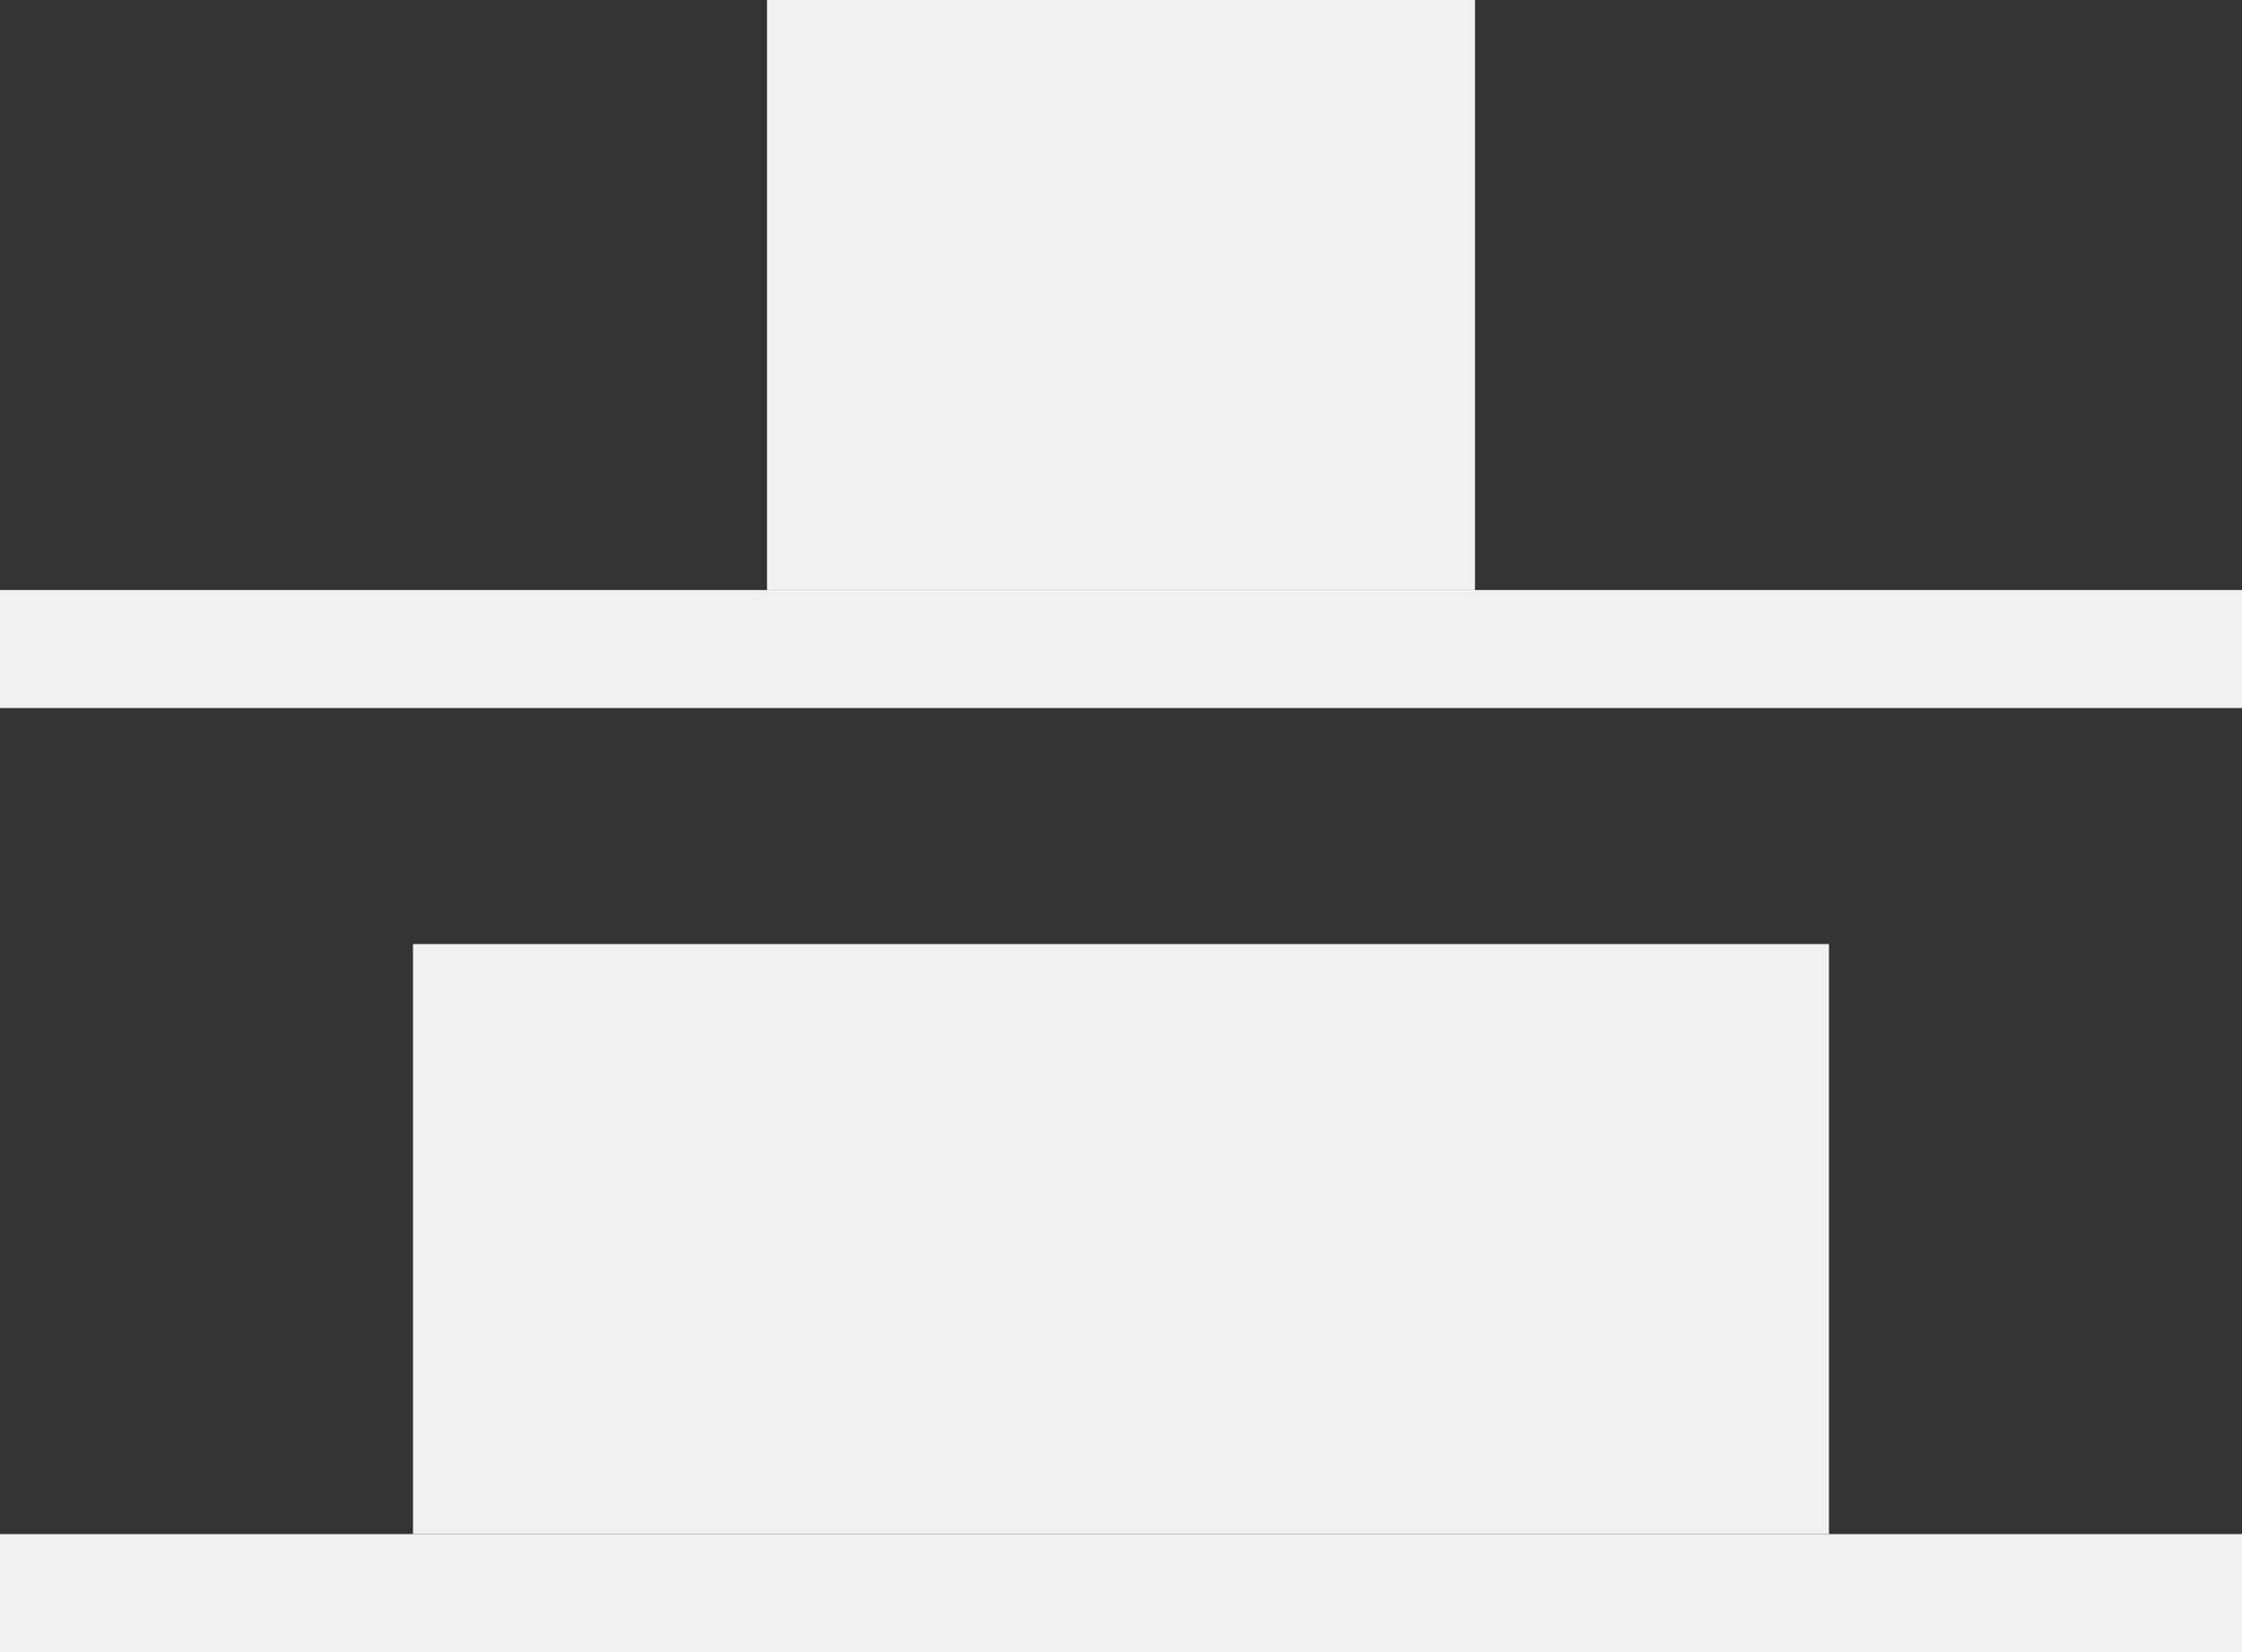 <svg width="19" height="14" viewBox="0 0 19 14" fill="none" xmlns="http://www.w3.org/2000/svg">
<rect x="0" y="0" width="19" height="14" fill="#333333" stroke="none"/>
<path fill-rule="evenodd" clip-rule="evenodd" d="M19 13L-4.37114e-08 13L0 14L19 14L19 13Z" fill="#F0F0F0"/>
<path fill-rule="evenodd" clip-rule="evenodd" d="M15.5 8L3.5 8L3.5 13L15.5 13L15.5 8Z" fill="#F0F0F0"/>
<path fill-rule="evenodd" clip-rule="evenodd" d="M19 5L-4.37114e-08 5L0 6L19 6L19 5Z" fill="#F0F0F0"/>
<path fill-rule="evenodd" clip-rule="evenodd" d="M12.5 0L6.5 0L6.5 5L12.5 5L12.5 0Z" fill="#F0F0F0"/>
</svg>
